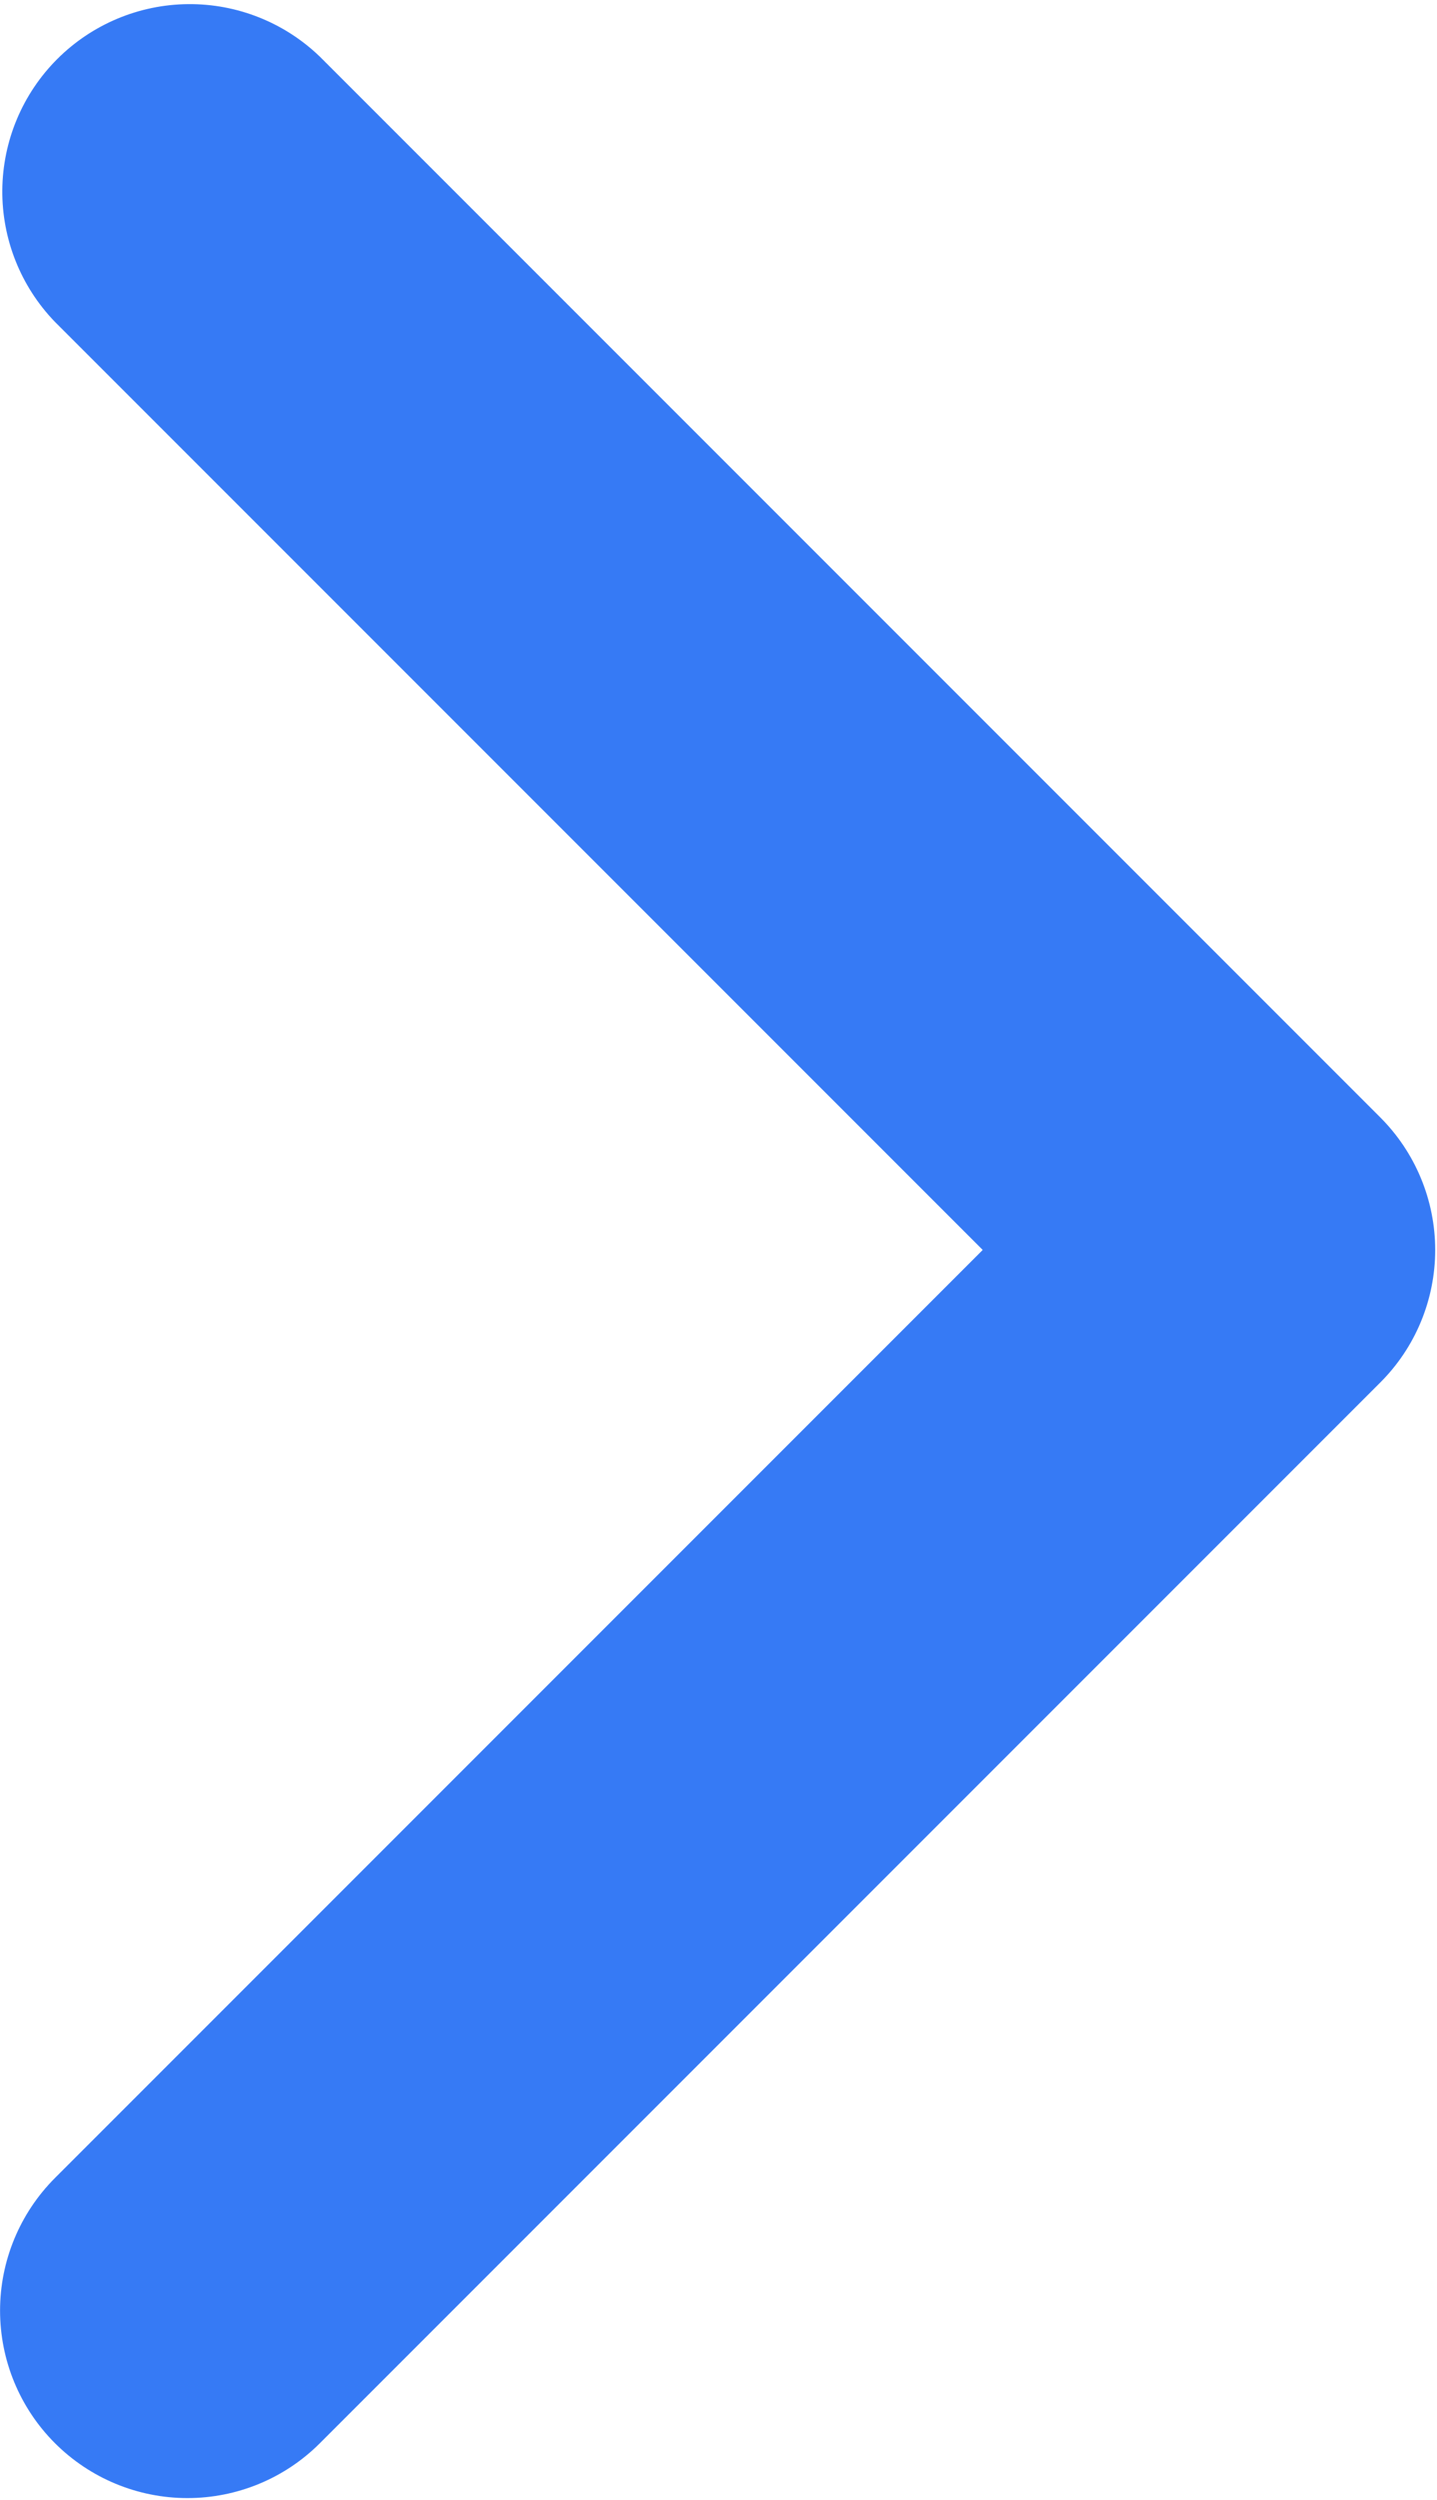 <svg width="23" height="40" viewBox="0 0 23 40" fill="none" xmlns="http://www.w3.org/2000/svg">
<path d="M0.879 39.092C0.317 38.53 0.001 37.767 0.001 36.971C0.001 36.176 0.317 35.413 0.879 34.85L15.729 20L0.879 5.15C0.333 4.585 0.03 3.827 0.037 3.04C0.044 2.254 0.36 1.501 0.916 0.945C1.472 0.389 2.225 0.073 3.011 0.066C3.798 0.059 4.556 0.362 5.121 0.908L22.092 17.879C22.655 18.442 22.971 19.205 22.971 20C22.971 20.796 22.655 21.559 22.092 22.121L5.121 39.092C4.559 39.655 3.796 39.971 3 39.971C2.205 39.971 1.442 39.655 0.879 39.092Z" fill="#367AF5"/>
</svg>
